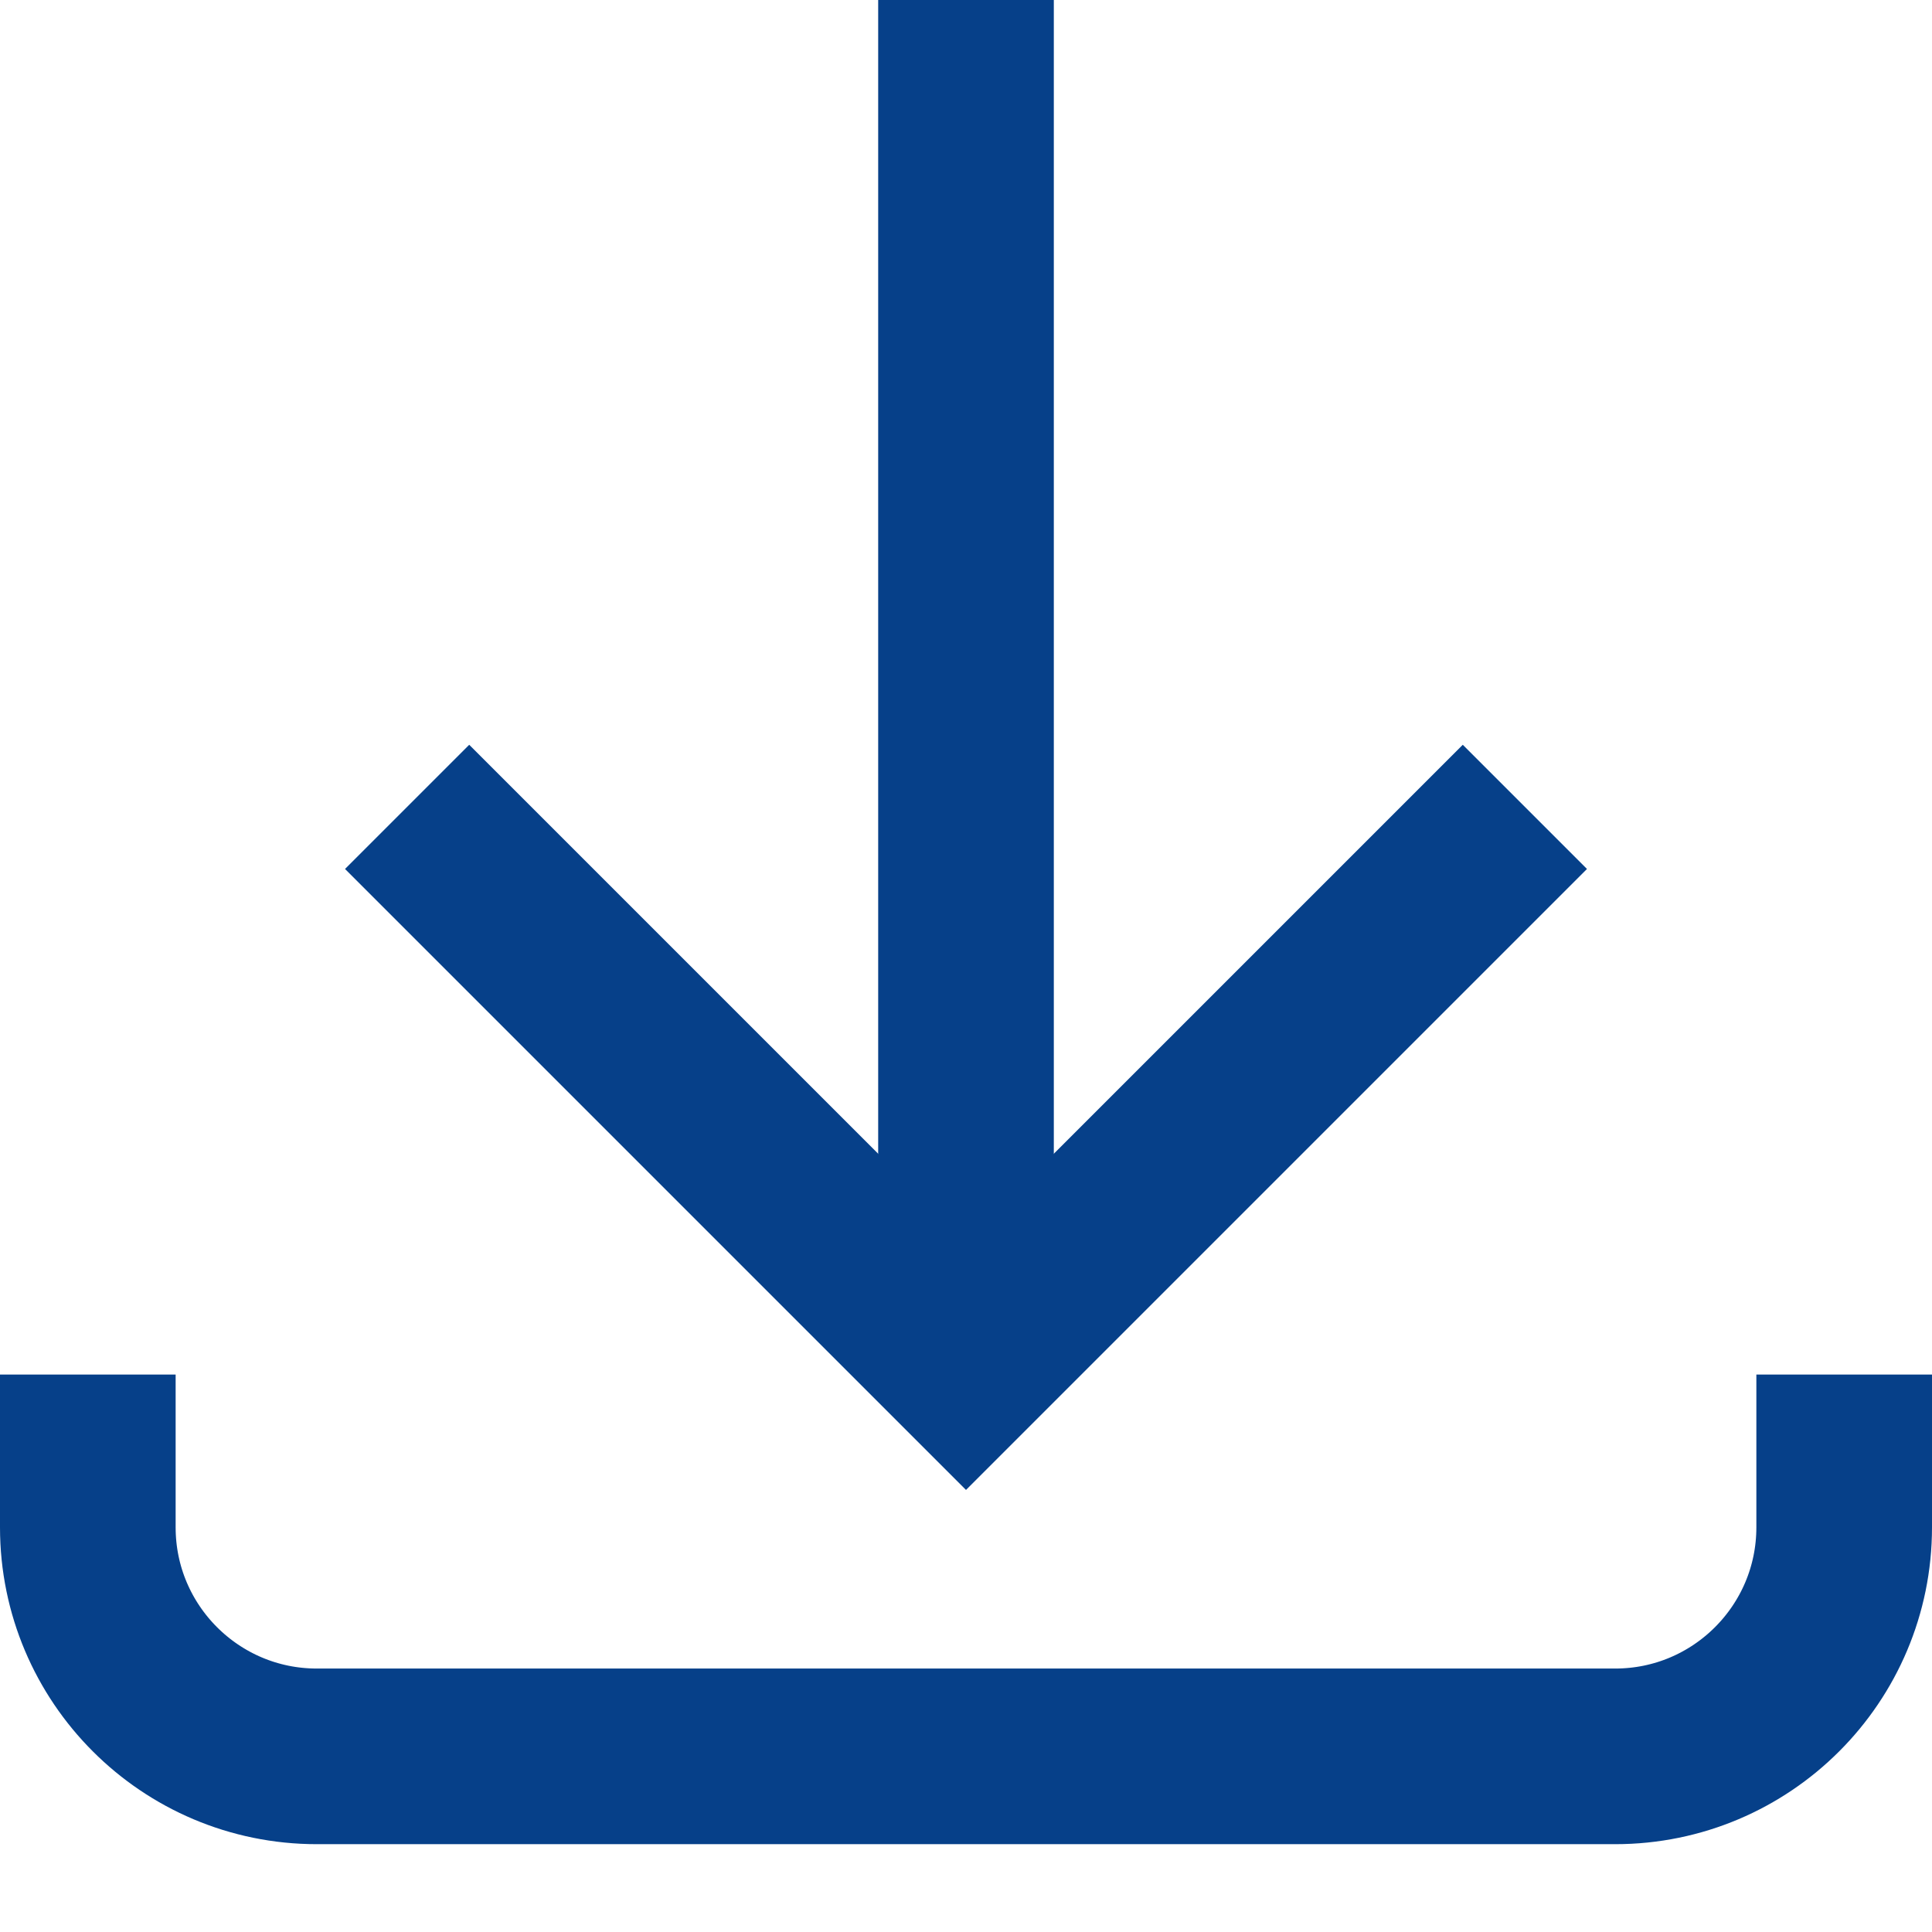<svg width="11" height="11" viewBox="0 0 11 11" fill="none" xmlns="http://www.w3.org/2000/svg">
<path d="M10.5 7.826V8.696C10.5 9.416 9.916 10 9.196 10H1.804C1.084 10 0.5 9.416 0.5 8.696V7.826" stroke="#064089"/>
<path d="M5.5 7.776V0" stroke="#064089"/>
<path d="M8.682 4.594L5.5 7.776L2.318 4.594" stroke="#064089"/>
</svg>

